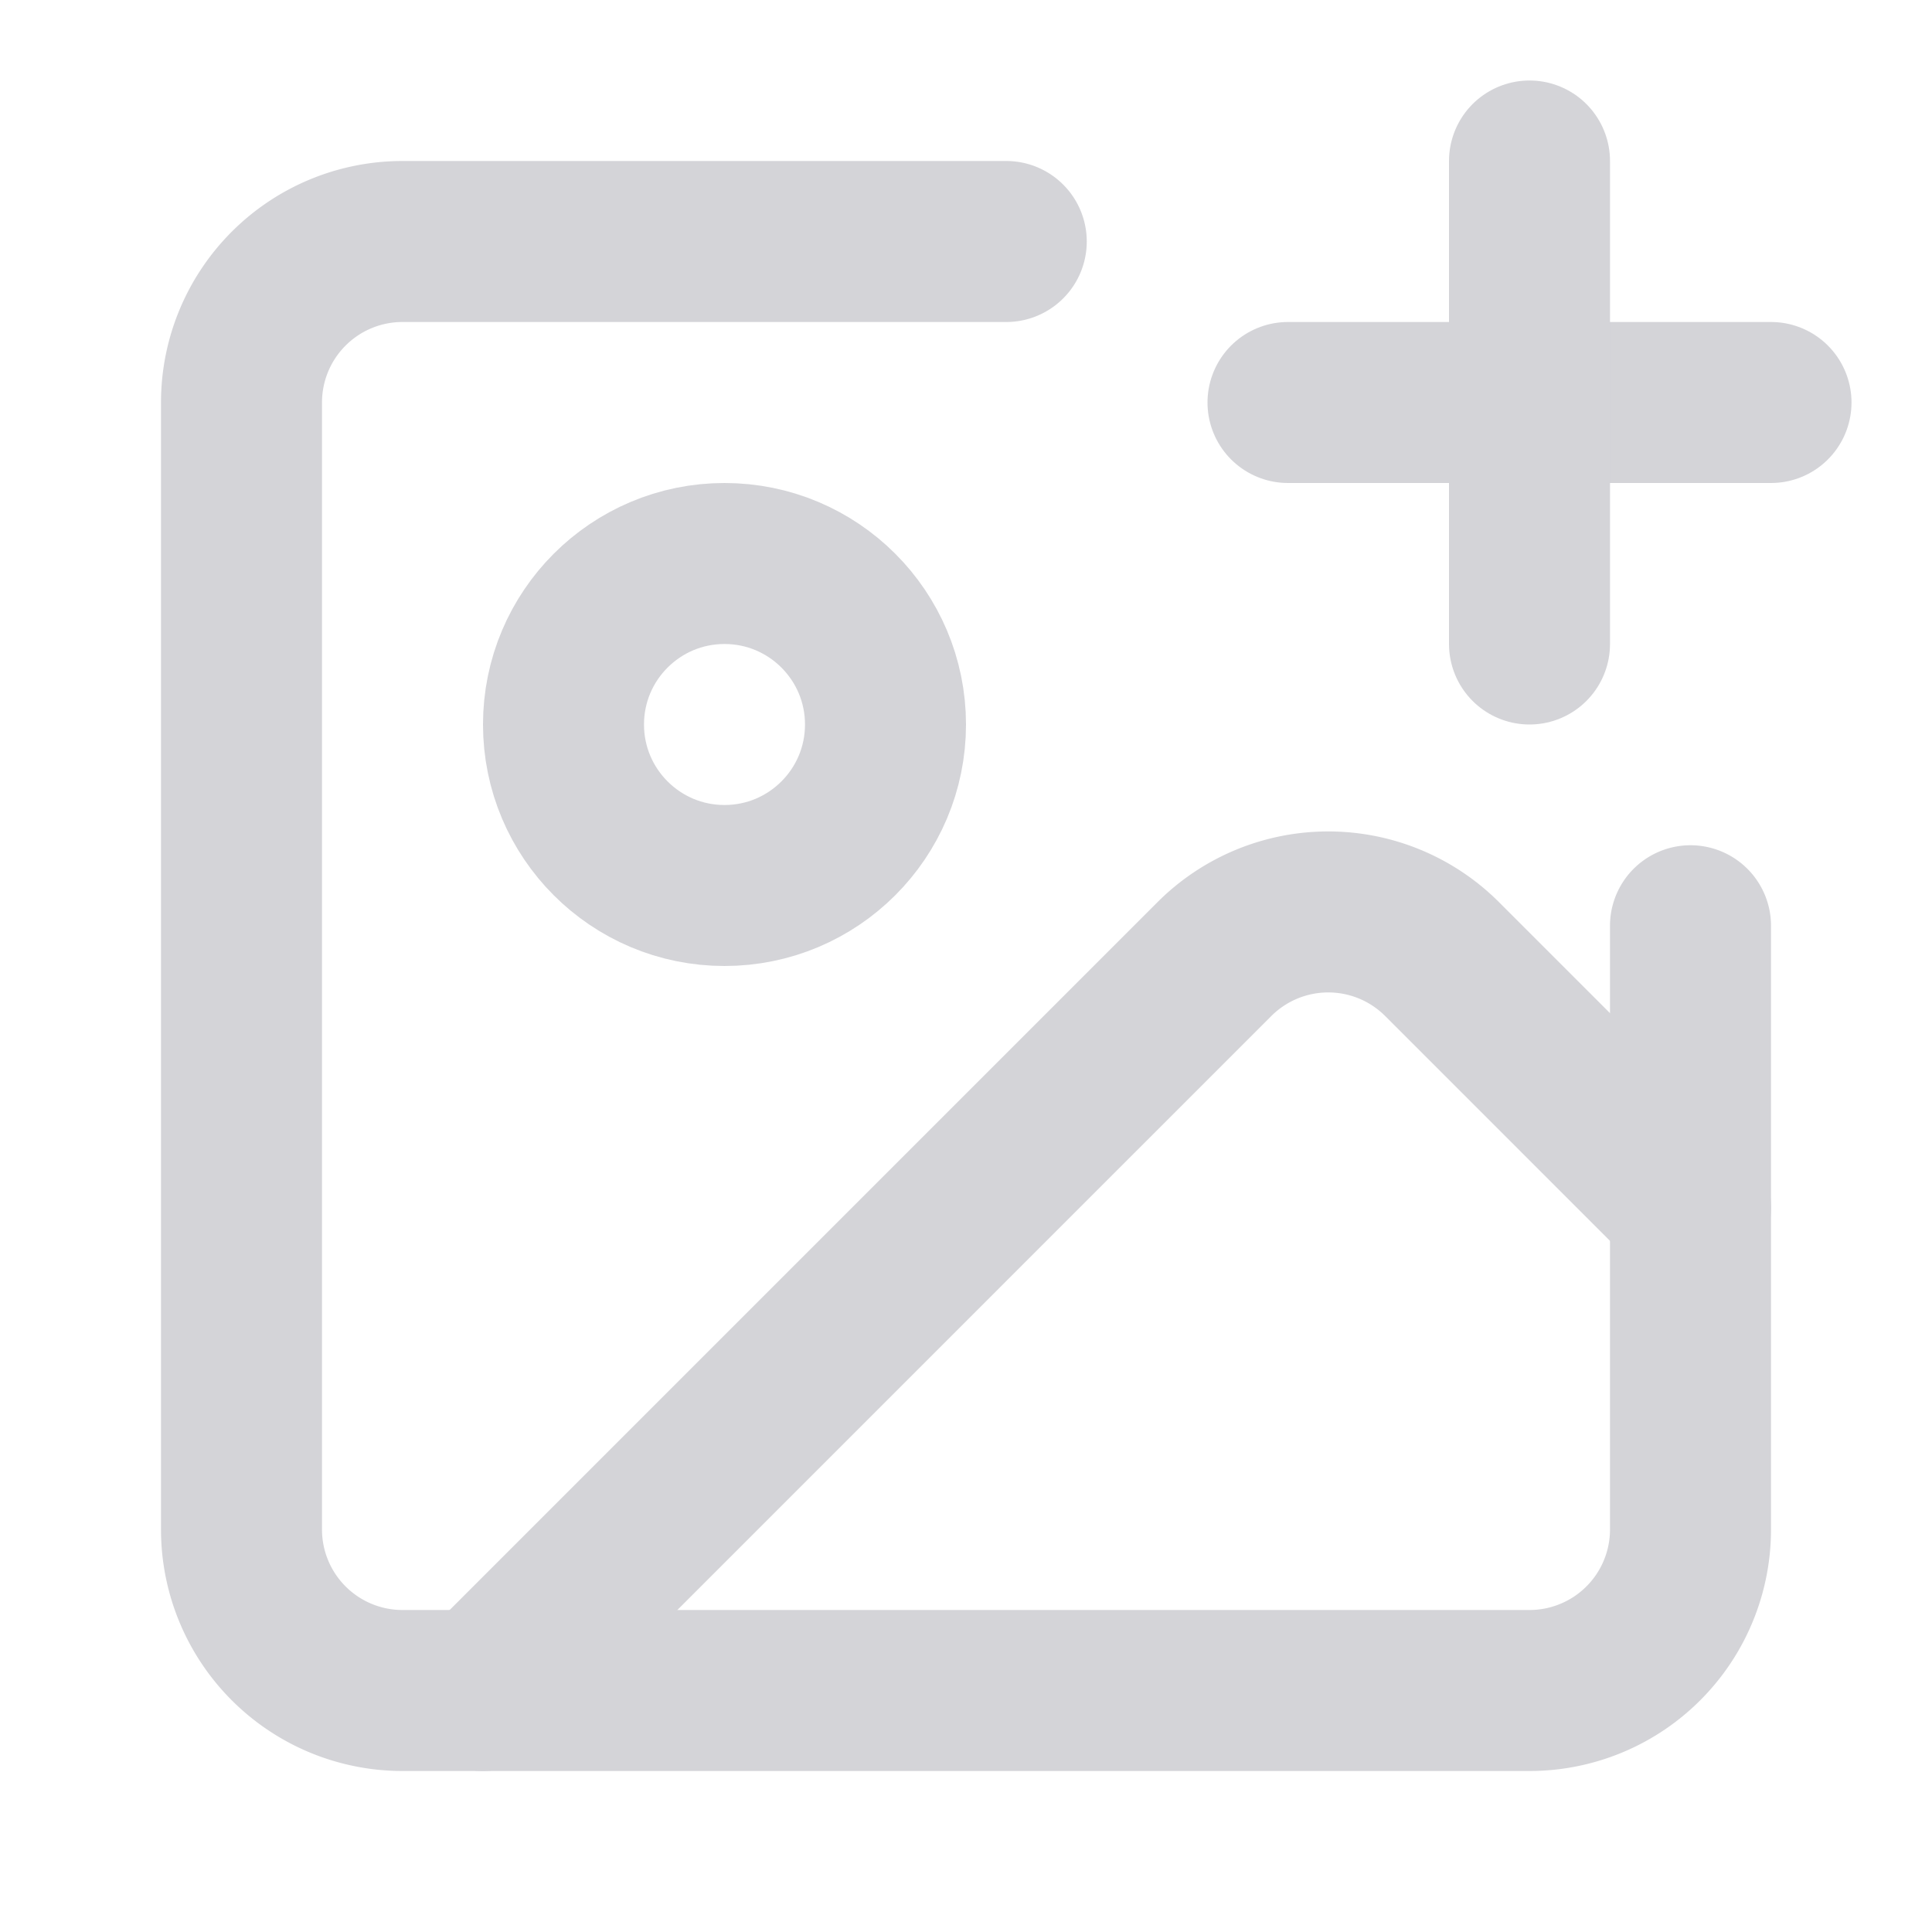 <svg
	xmlns="http://www.w3.org/2000/svg"
	viewBox="0 0 24 24"
	fill="none"
	stroke="#d4d4d8"
	stroke-width="2"
	stroke-linecap="round"
	stroke-linejoin="round">
	<path d="M16 5h6" />
	<path d="M19 2v6" />
	<path d="M21 11.5V19a2 2 0 0 1-2 2H5a2 2 0 0 1-2-2V5a2 2 0 0 1 2-2h7.5" />
	<path d="m21 15-3.086-3.086a2 2 0 0 0-2.828 0L6 21" />
	<circle cx="9" cy="9" r="2" />
</svg>
